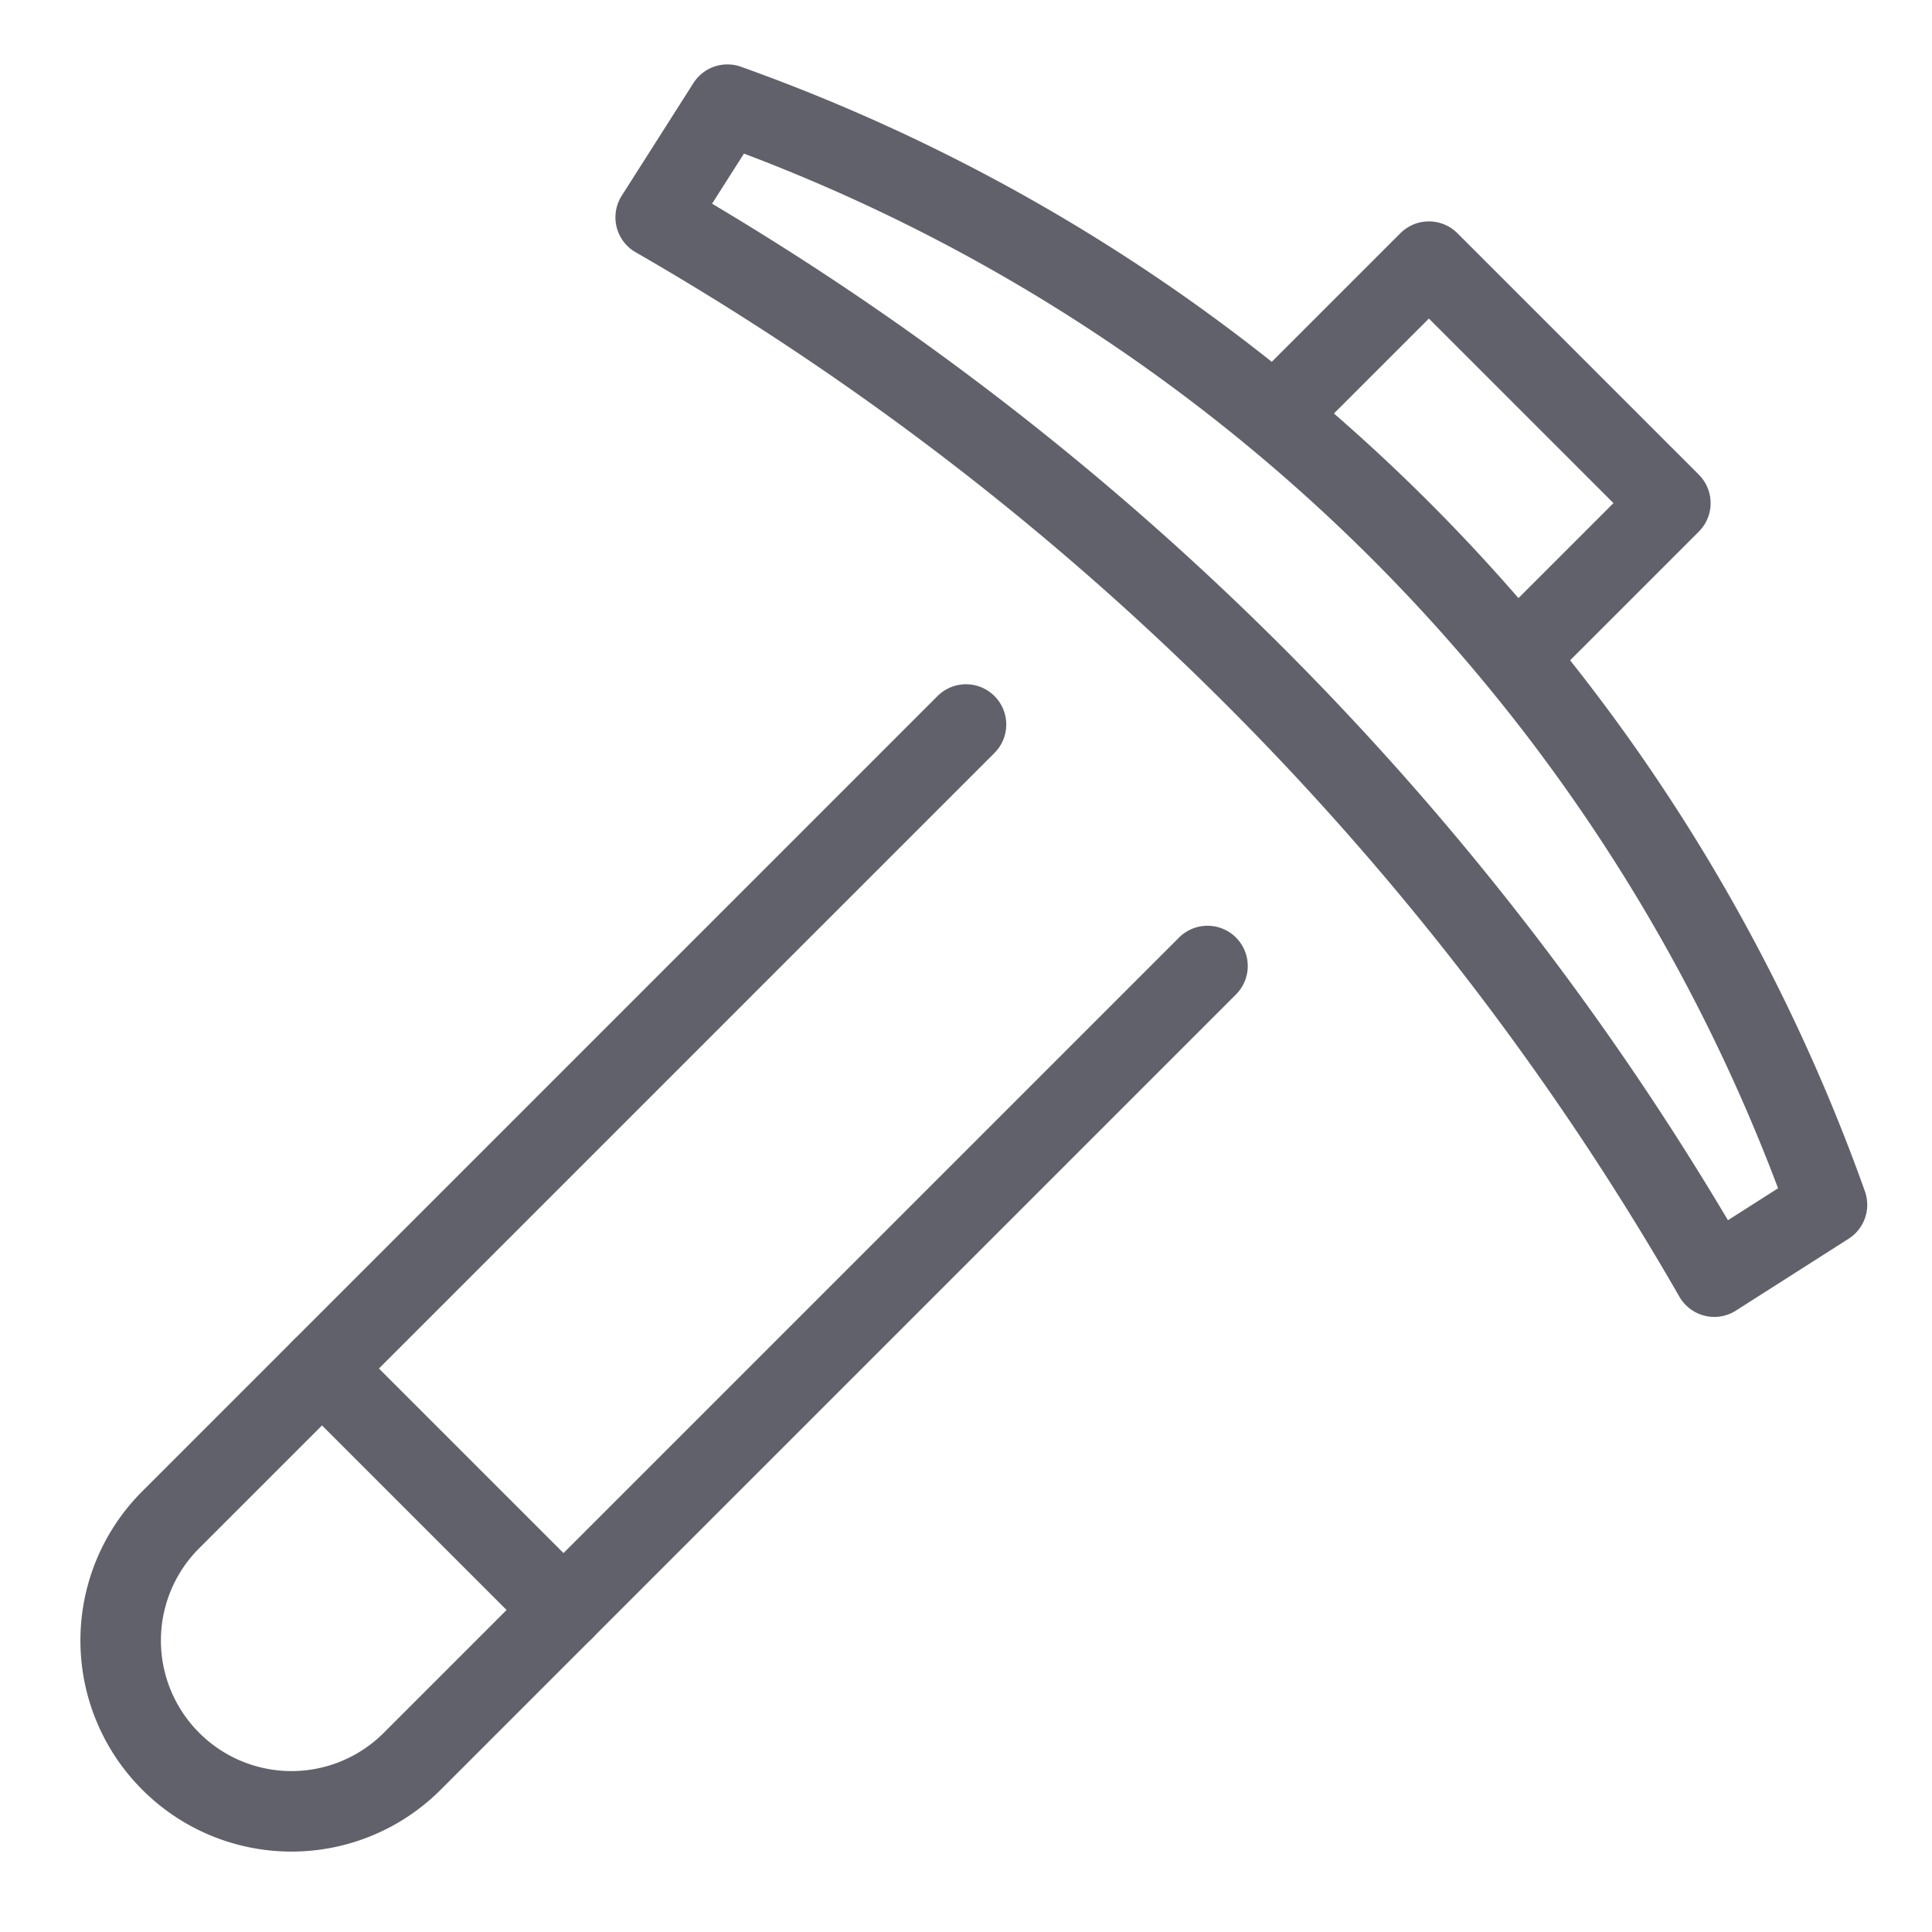 <svg xmlns="http://www.w3.org/2000/svg" height="48" width="48" viewBox="0 0 48 48"><title>pickaxe 4</title><g stroke-linecap="round" fill="#61616b" stroke-linejoin="round" class="nc-icon-wrapper"><line x1="14" y1="40" x2="8" y2="34" fill="none" stroke="#61616b" stroke-width="2"></line><polyline data-cap="butt" data-color="color-2" points="31.954 10.046 35.5 6.5 41.5 12.5 37.947 16.053" fill="none" stroke="#61616b" stroke-width="2"></polyline><path d="M30,24,10.242,43.758a4.239,4.239,0,0,1-6,0l0,0a4.239,4.239,0,0,1,0-6L24,18" fill="none" stroke="#61616b" stroke-width="2"></path><path data-color="color-2" d="M18.072,2.6A45.107,45.107,0,0,1,45.391,29.933l-2.8,1.785A71.352,71.352,0,0,0,16.29,5.4Z" fill="none" stroke="#61616b" stroke-width="2"></path></g></svg>